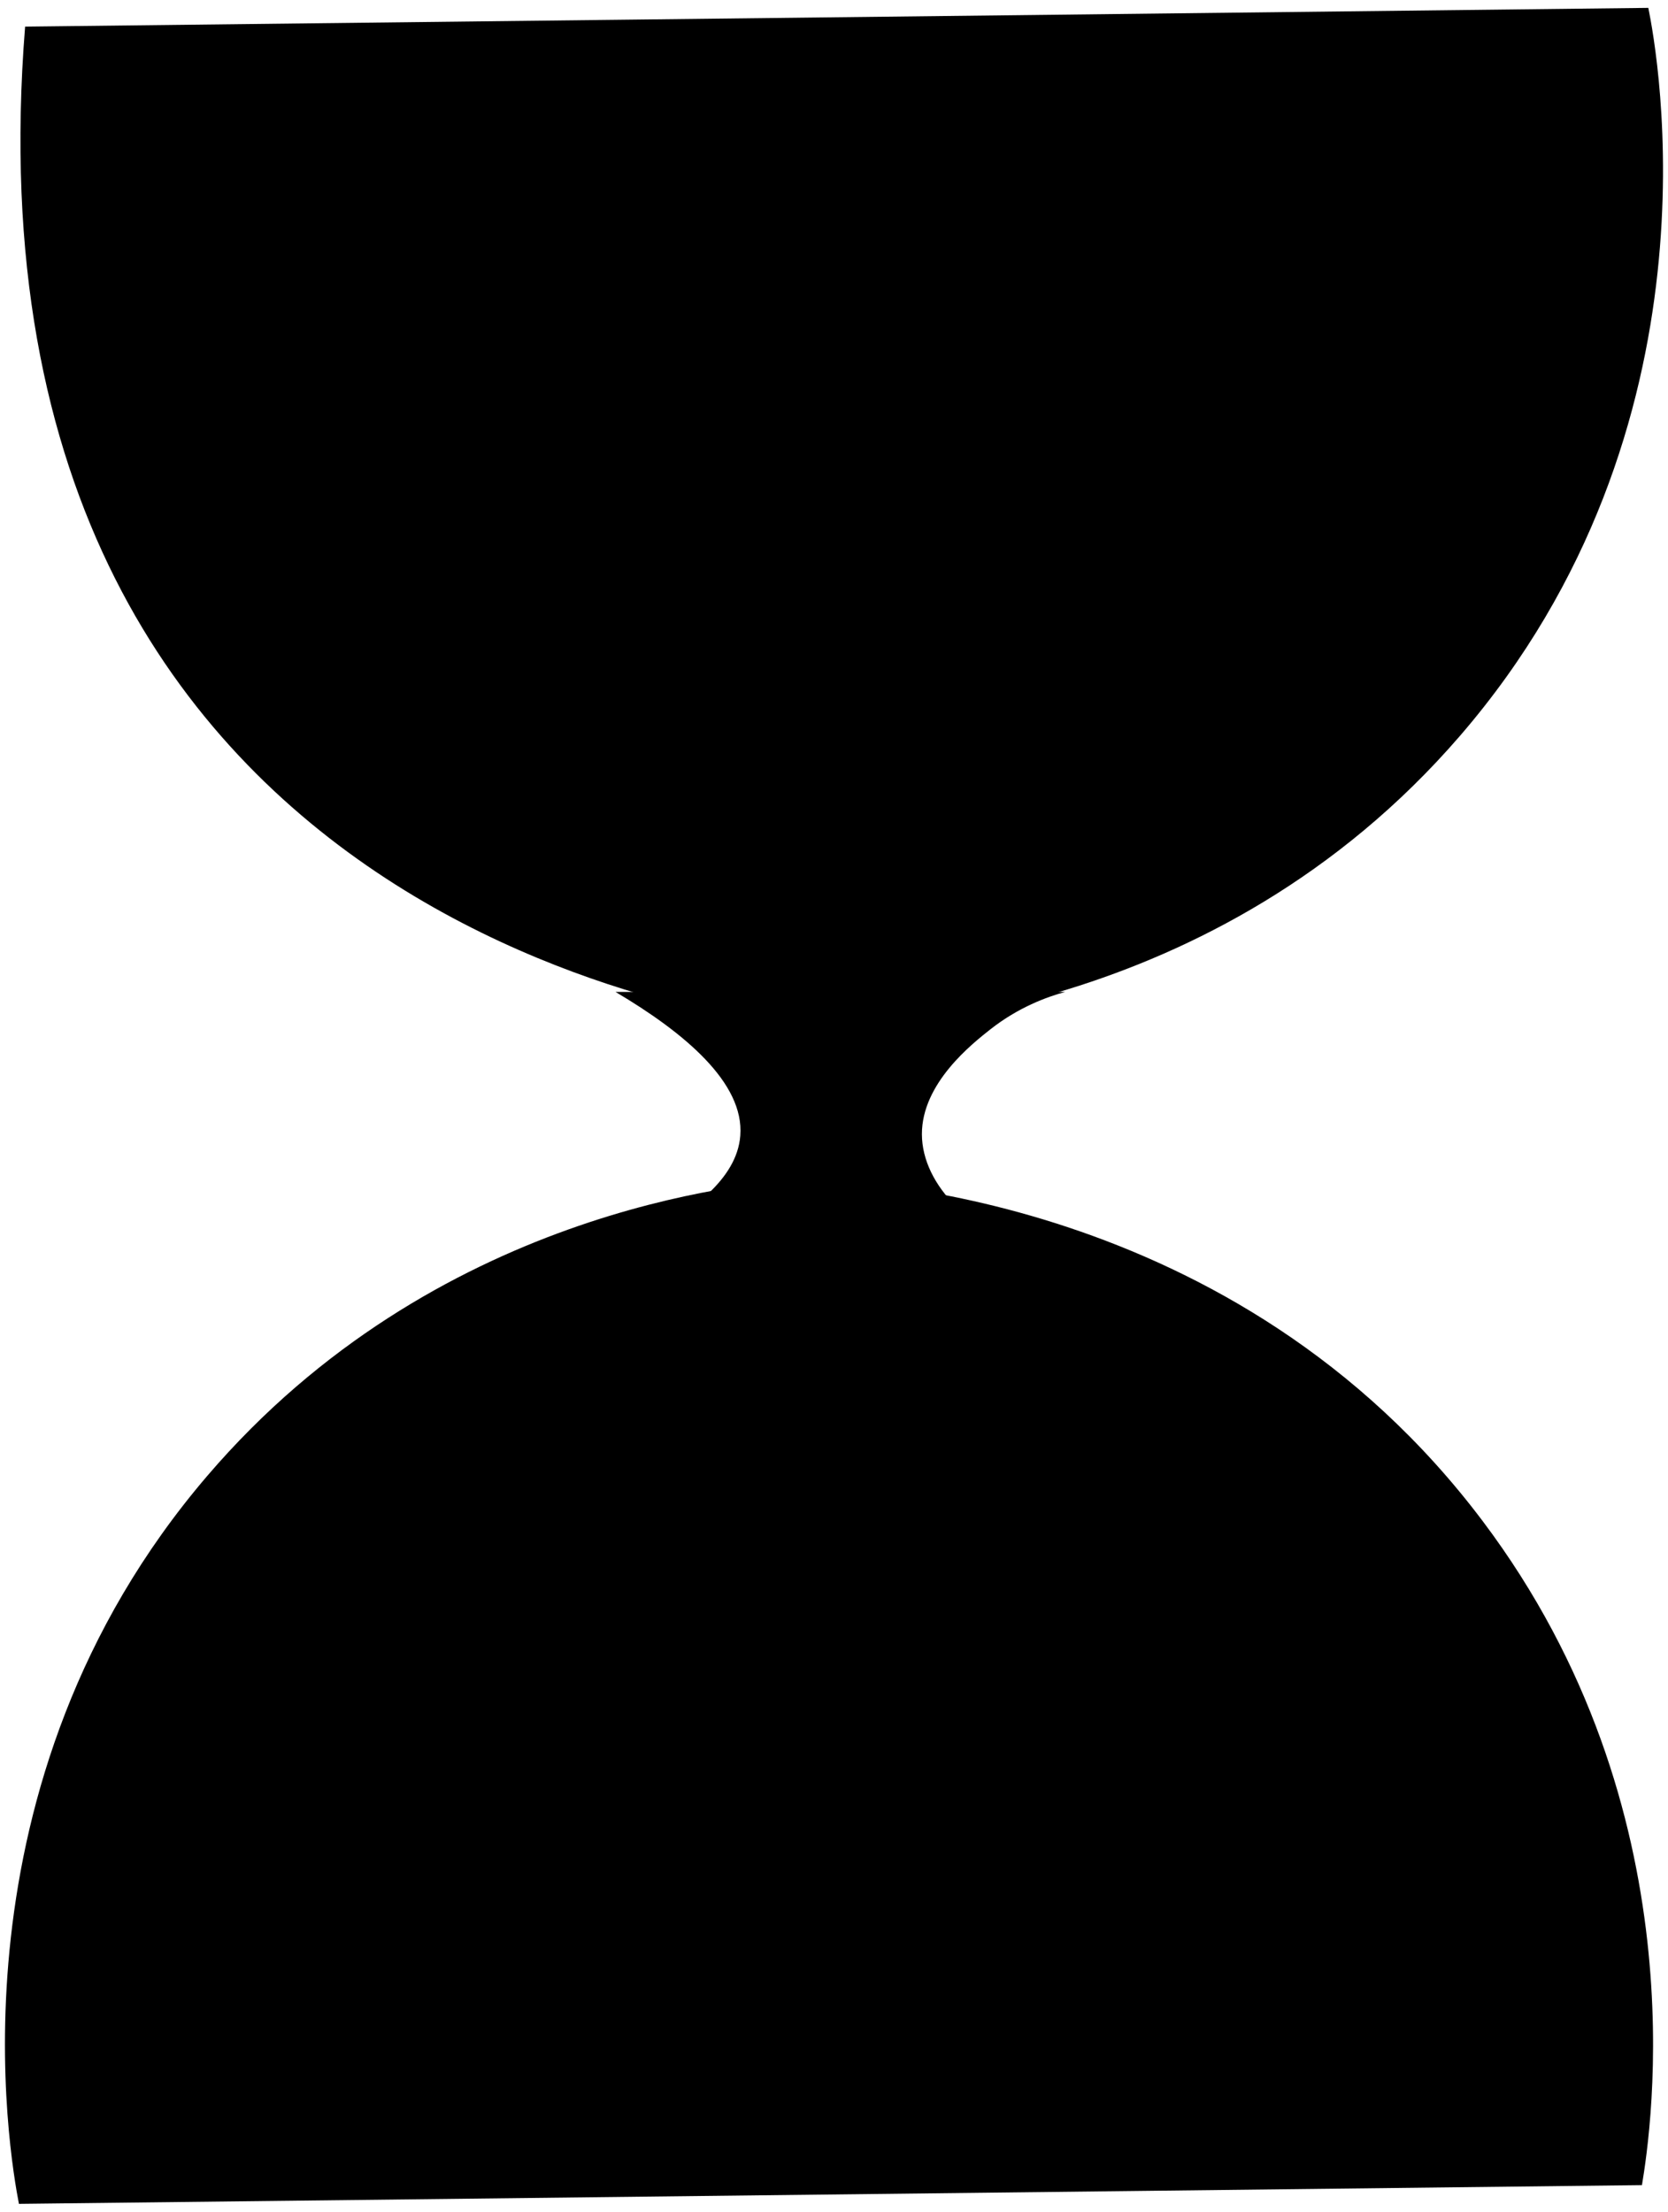 <?xml version="1.0" encoding="UTF-8"?><svg id="Layer_1" xmlns="http://www.w3.org/2000/svg" viewBox="0 0 89 118"><defs><style>.cls-1{fill:#000;stroke-width:0px;}</style></defs><path class="cls-1" d="M1.34,1.42L87.95.42c.48,2.37,4.18,22.36-10.05,38.84-13.11,15.18-31.28,15.64-34.06,15.66-.33-.04-.67-.07-1-.11,0,0-45.5-3.39-41.5-53.39Z"/><path class="cls-1" d="M87.62,116.58l-86.61,1c-.49-2.53-4.01-22.42,10.05-38.84,12.11-14.15,28.63-15.61,31.77-15.83h0c2.5.04,23.08.7,36.28,18.24,11.6,15.4,8.99,32.48,8.5,35.43Z"/><path class="cls-1" d="M29.84,68.92c.26,1.09,6.49,1.01,26-2-3.95-.93-6.64-3.69-6.65-6.4-.01-2.73,2.69-4.84,3.65-5.6,1.5-1.18,3.01-1.73,4-2h-24c3.67,2.17,6.88,4.85,6.66,7.67-.36,4.7-9.99,6.94-9.66,8.33Z"/></svg>